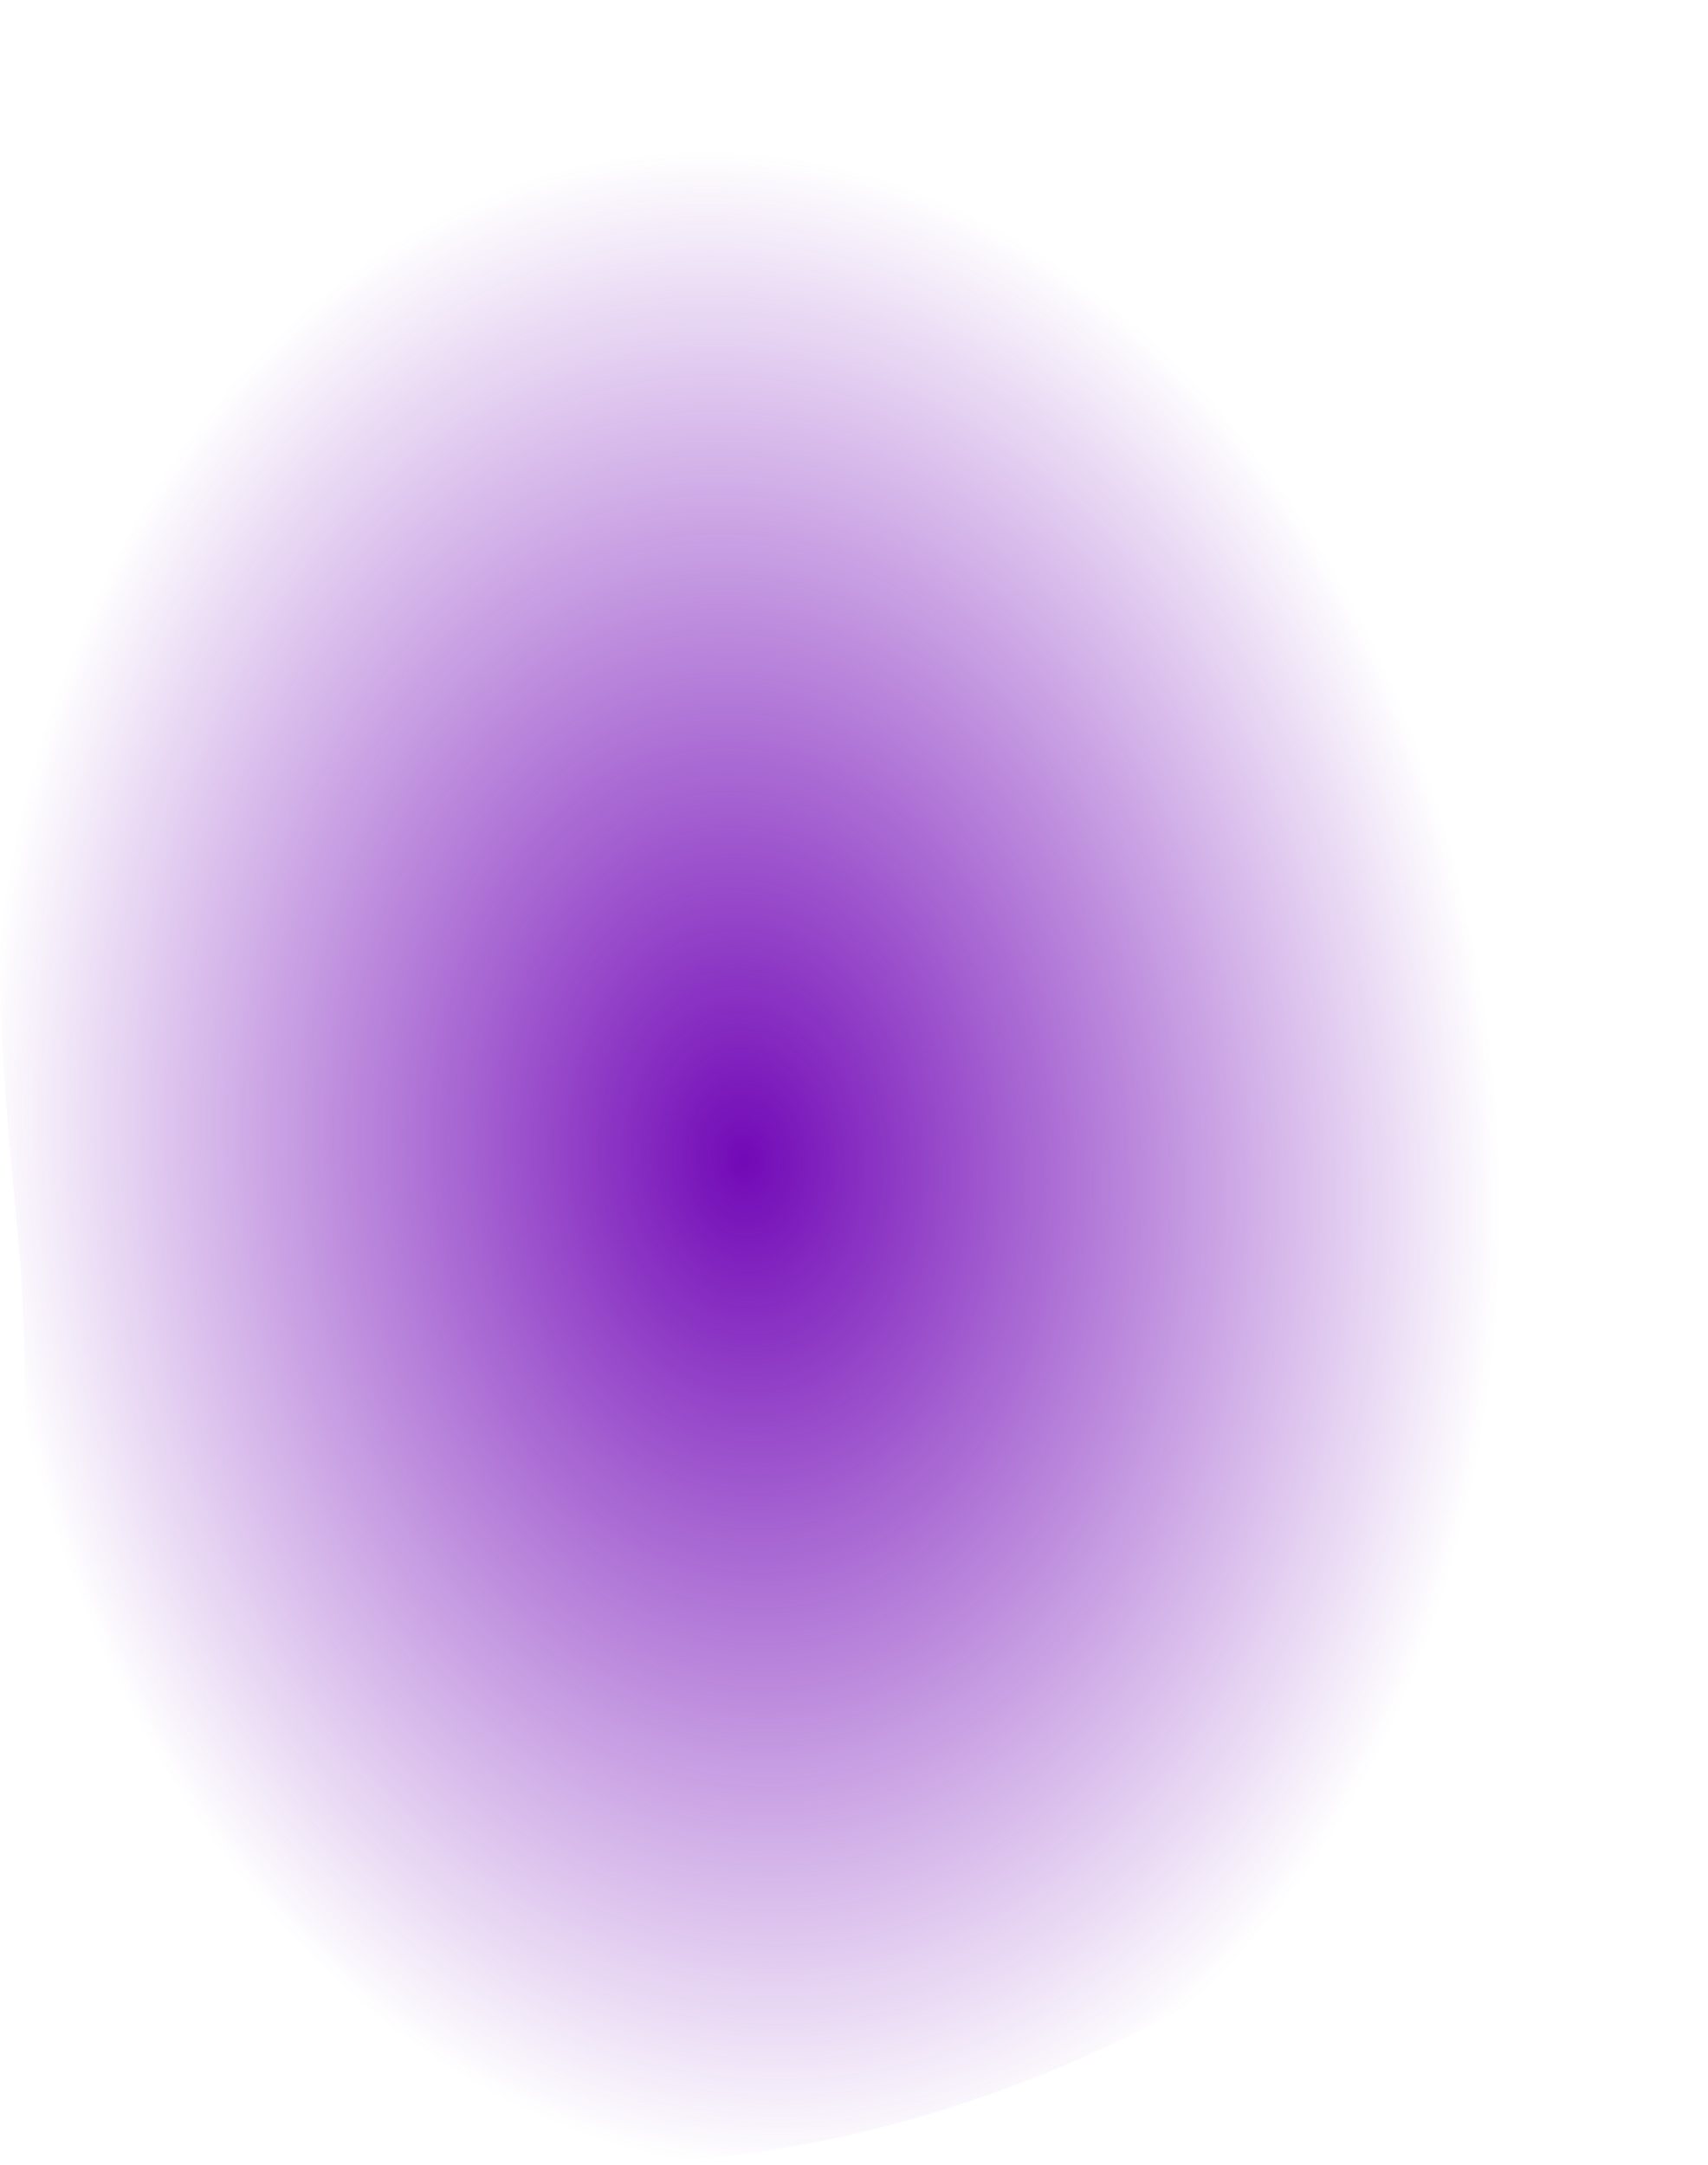 <svg width="534" height="677" viewBox="0 0 534 677" fill="none" xmlns="http://www.w3.org/2000/svg">
<path fill-rule="evenodd" clip-rule="evenodd" d="M203.264 0.347C299.688 -6.648 361.202 93.471 420.969 169.461C479.98 244.49 546.794 323.79 531.8 418.061C515.869 518.219 438.138 597.073 346.158 639.797C255.798 681.768 142.199 695.467 62.085 636.237C-9.654 583.198 13.943 476.991 5.782 388.149C-0.326 321.651 -8.434 257.923 21.869 198.417C64.611 114.482 109.32 7.163 203.264 0.347Z" fill="url(#paint0_radial_5_103)"/>
<defs>
<radialGradient id="paint0_radial_5_103" cx="0" cy="0" r="1" gradientUnits="userSpaceOnUse" gradientTransform="translate(233 362.5) rotate(83.817) scale(315.396 234.363)">
<stop stop-color="#7209B7"/>
<stop offset="1" stop-color="#7209B7" stop-opacity="0"/>
</radialGradient>
</defs>
</svg>
